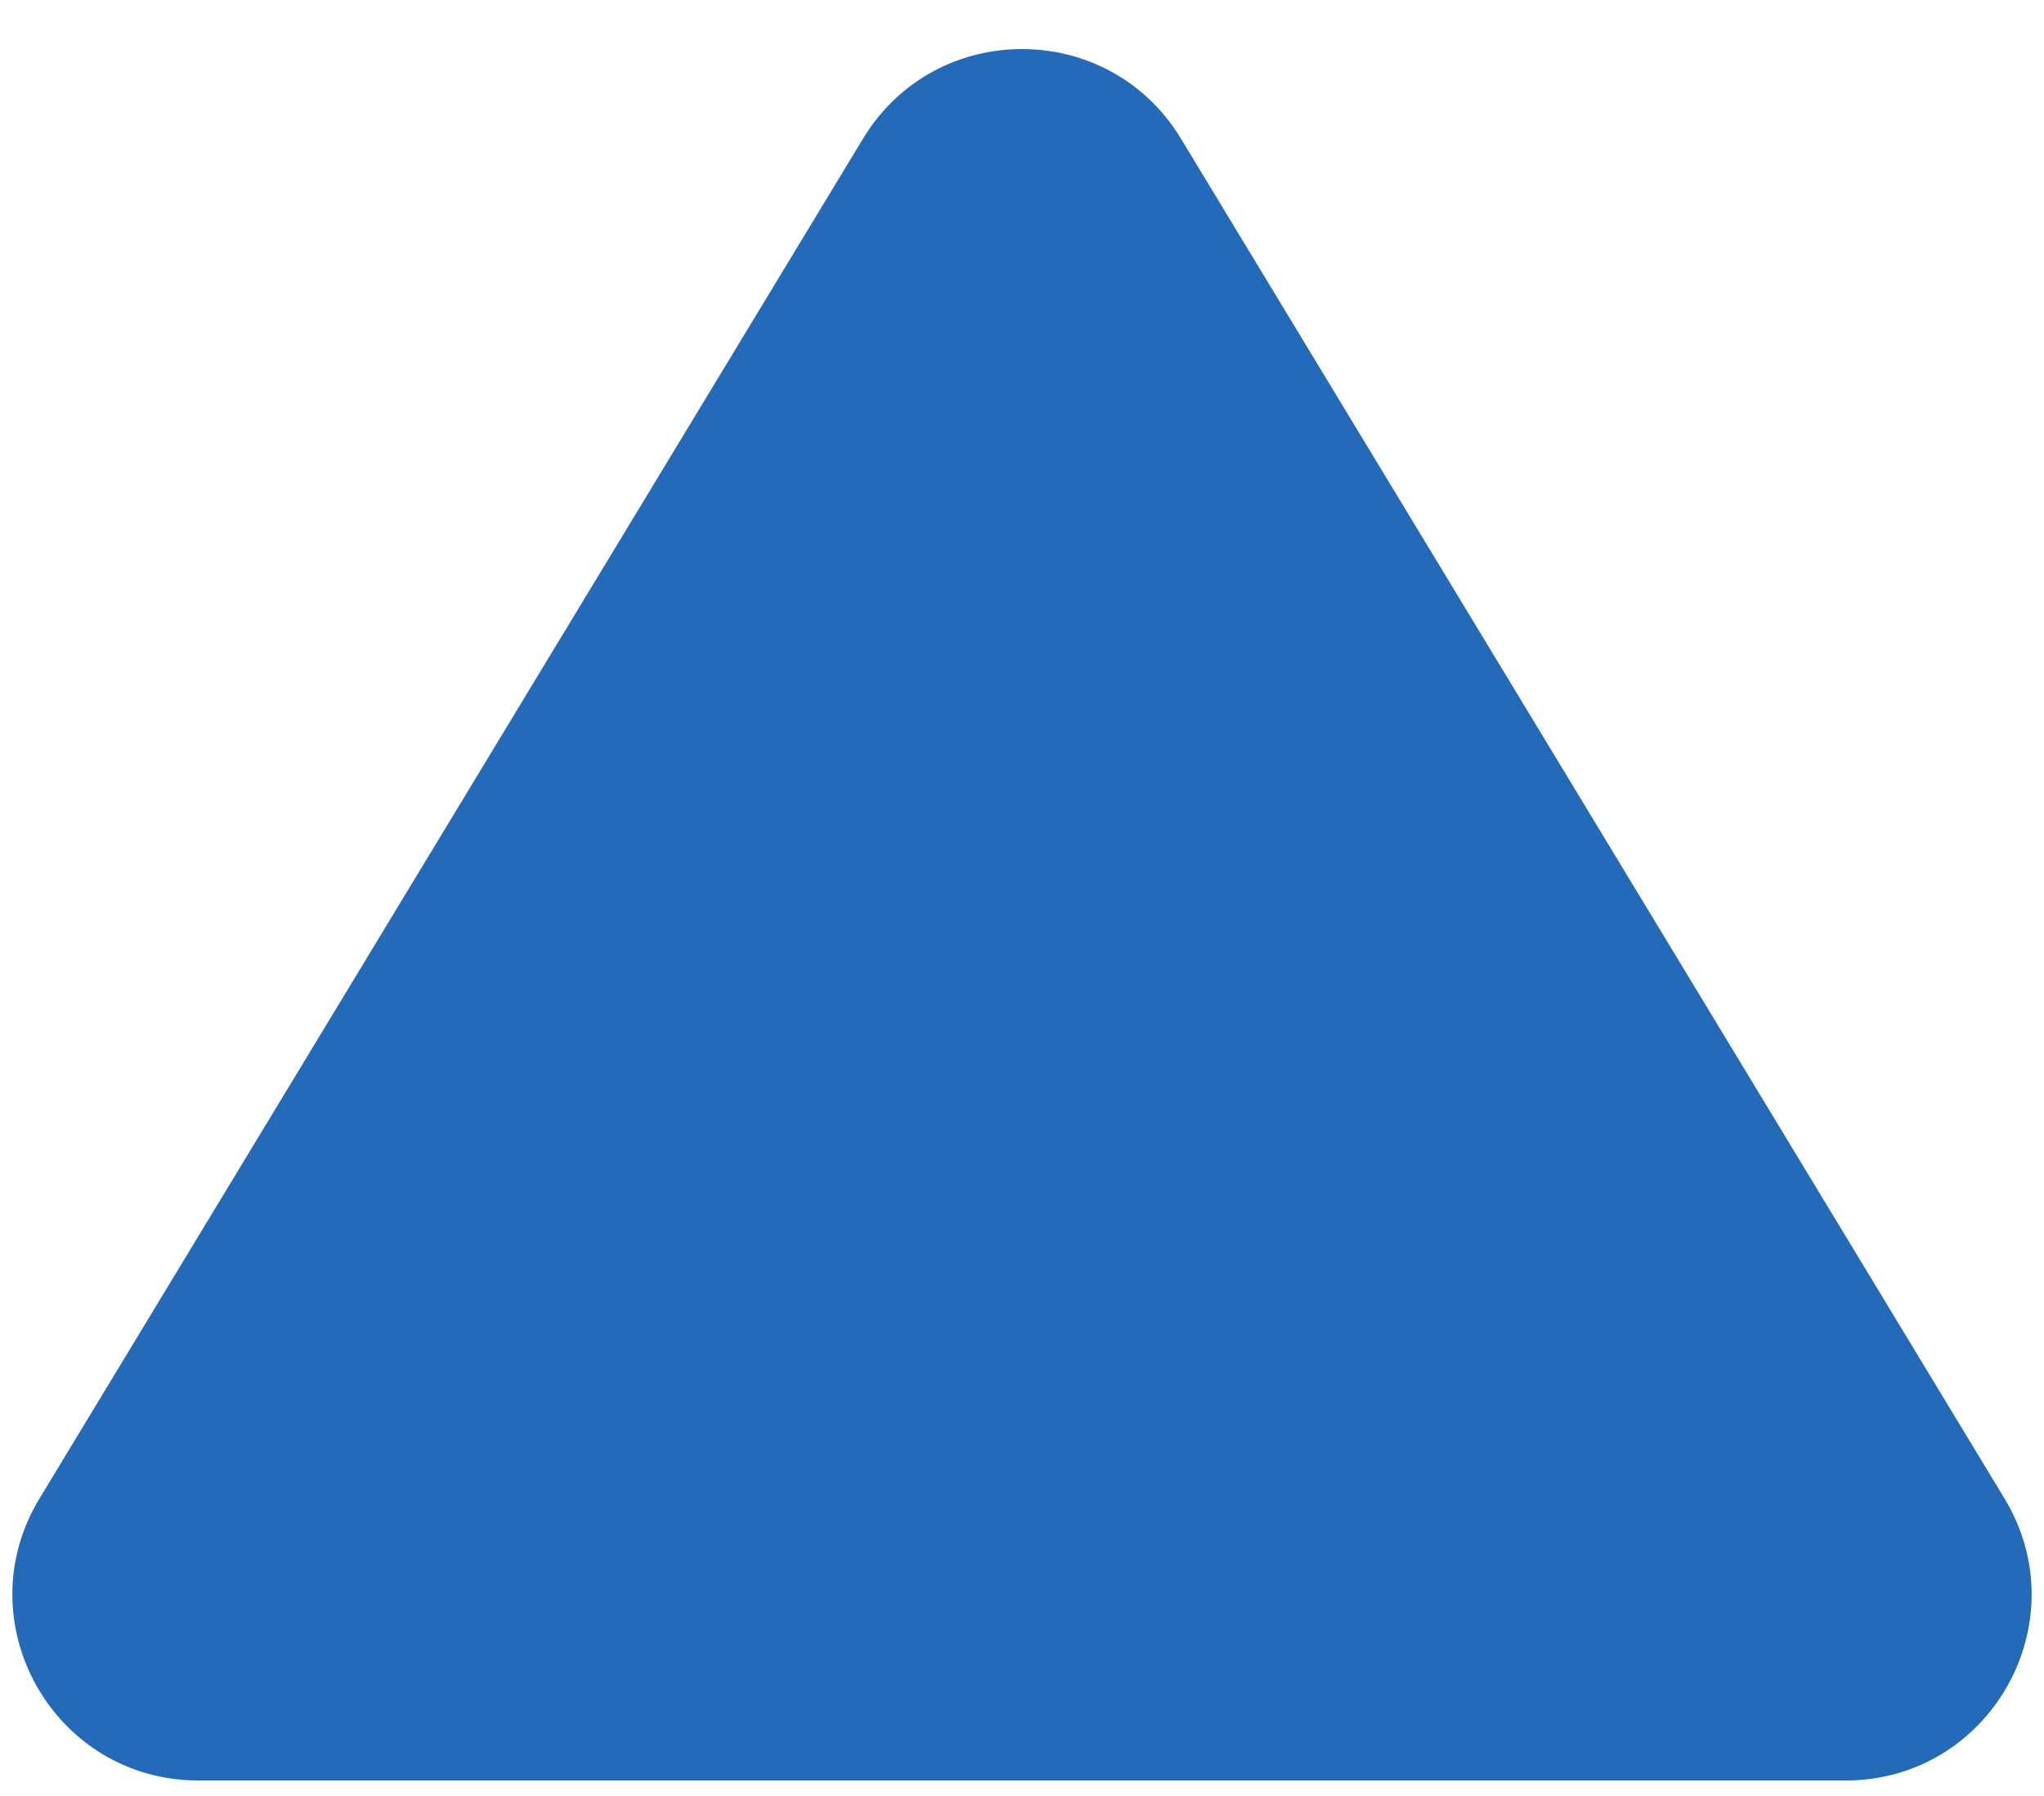 <svg width="33" height="29" viewBox="0 0 33 29" fill="none" xmlns="http://www.w3.org/2000/svg">
<path d="M13.934 2.238C15.101 0.31 17.899 0.31 19.066 2.238L32.362 24.196C33.573 26.195 32.133 28.75 29.796 28.75H3.204C0.867 28.75 -0.573 26.195 0.638 24.196L13.934 2.238Z" fill="#256AB8"/>
</svg>
